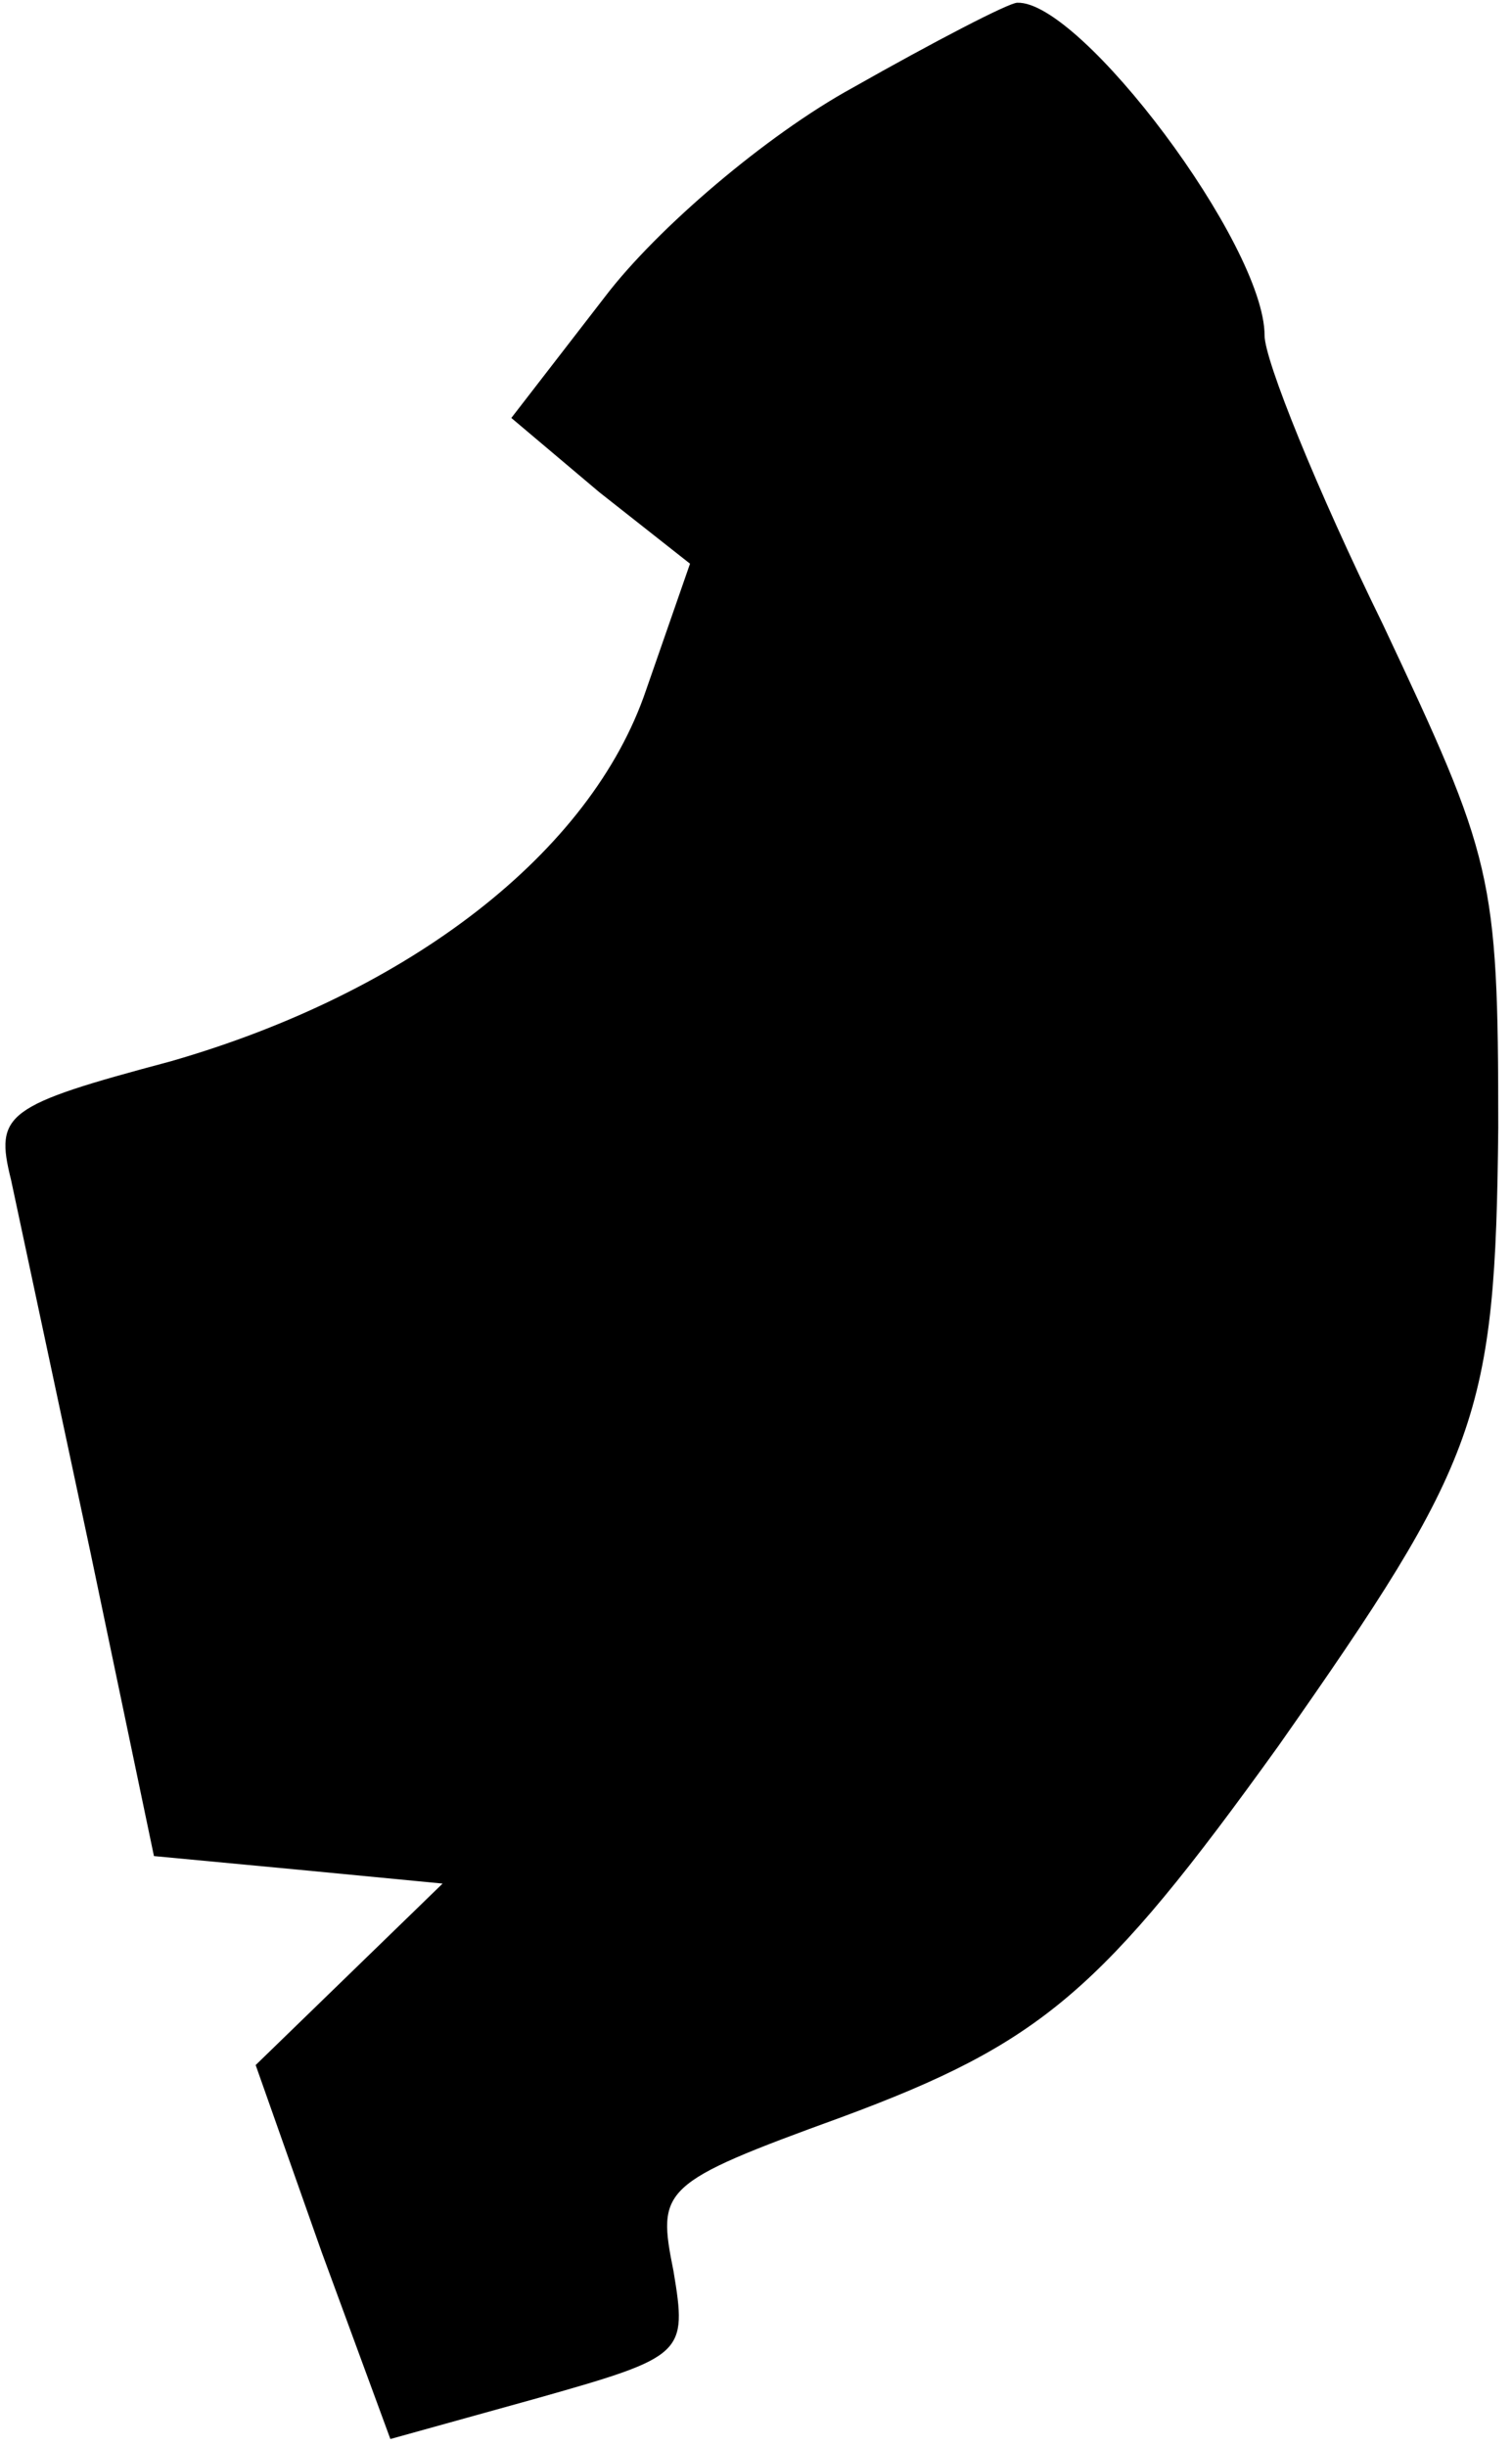 <?xml version="1.0" standalone="no"?>
<!DOCTYPE svg PUBLIC "-//W3C//DTD SVG 20010904//EN"
 "http://www.w3.org/TR/2001/REC-SVG-20010904/DTD/svg10.dtd">
<svg version="1.0" xmlns="http://www.w3.org/2000/svg"
 width="55pt" height="89pt" viewBox="0 0 55 89"
 preserveAspectRatio="xMidYMid meet">
<g transform="translate(0,89) scale(0.1,-0.1)"
fill="#000000" stroke="none">
<path fill="#000000" stroke="none" d="M310 858 c-31 -17 -71 -51 -90 -76
l-34 -44 32 -27 33 -26 -16 -46 c-20 -59 -86 -110 -173 -135 -60 -16 -64 -19
-58 -43 3 -14 16 -75 29 -136 l23 -110 53 -5 52 -5 -34 -33 -34 -33 24 -68 25
-68 54 15 c53 15 54 16 49 46 -6 30 -5 32 61 56 73 27 95 46 159 135 73 104
79 120 80 225 0 92 -2 98 -42 183 -24 49 -43 96 -43 105 0 33 -67 122 -90 121
-3 0 -30 -14 -60 -31z"/>
</g>
</svg>

